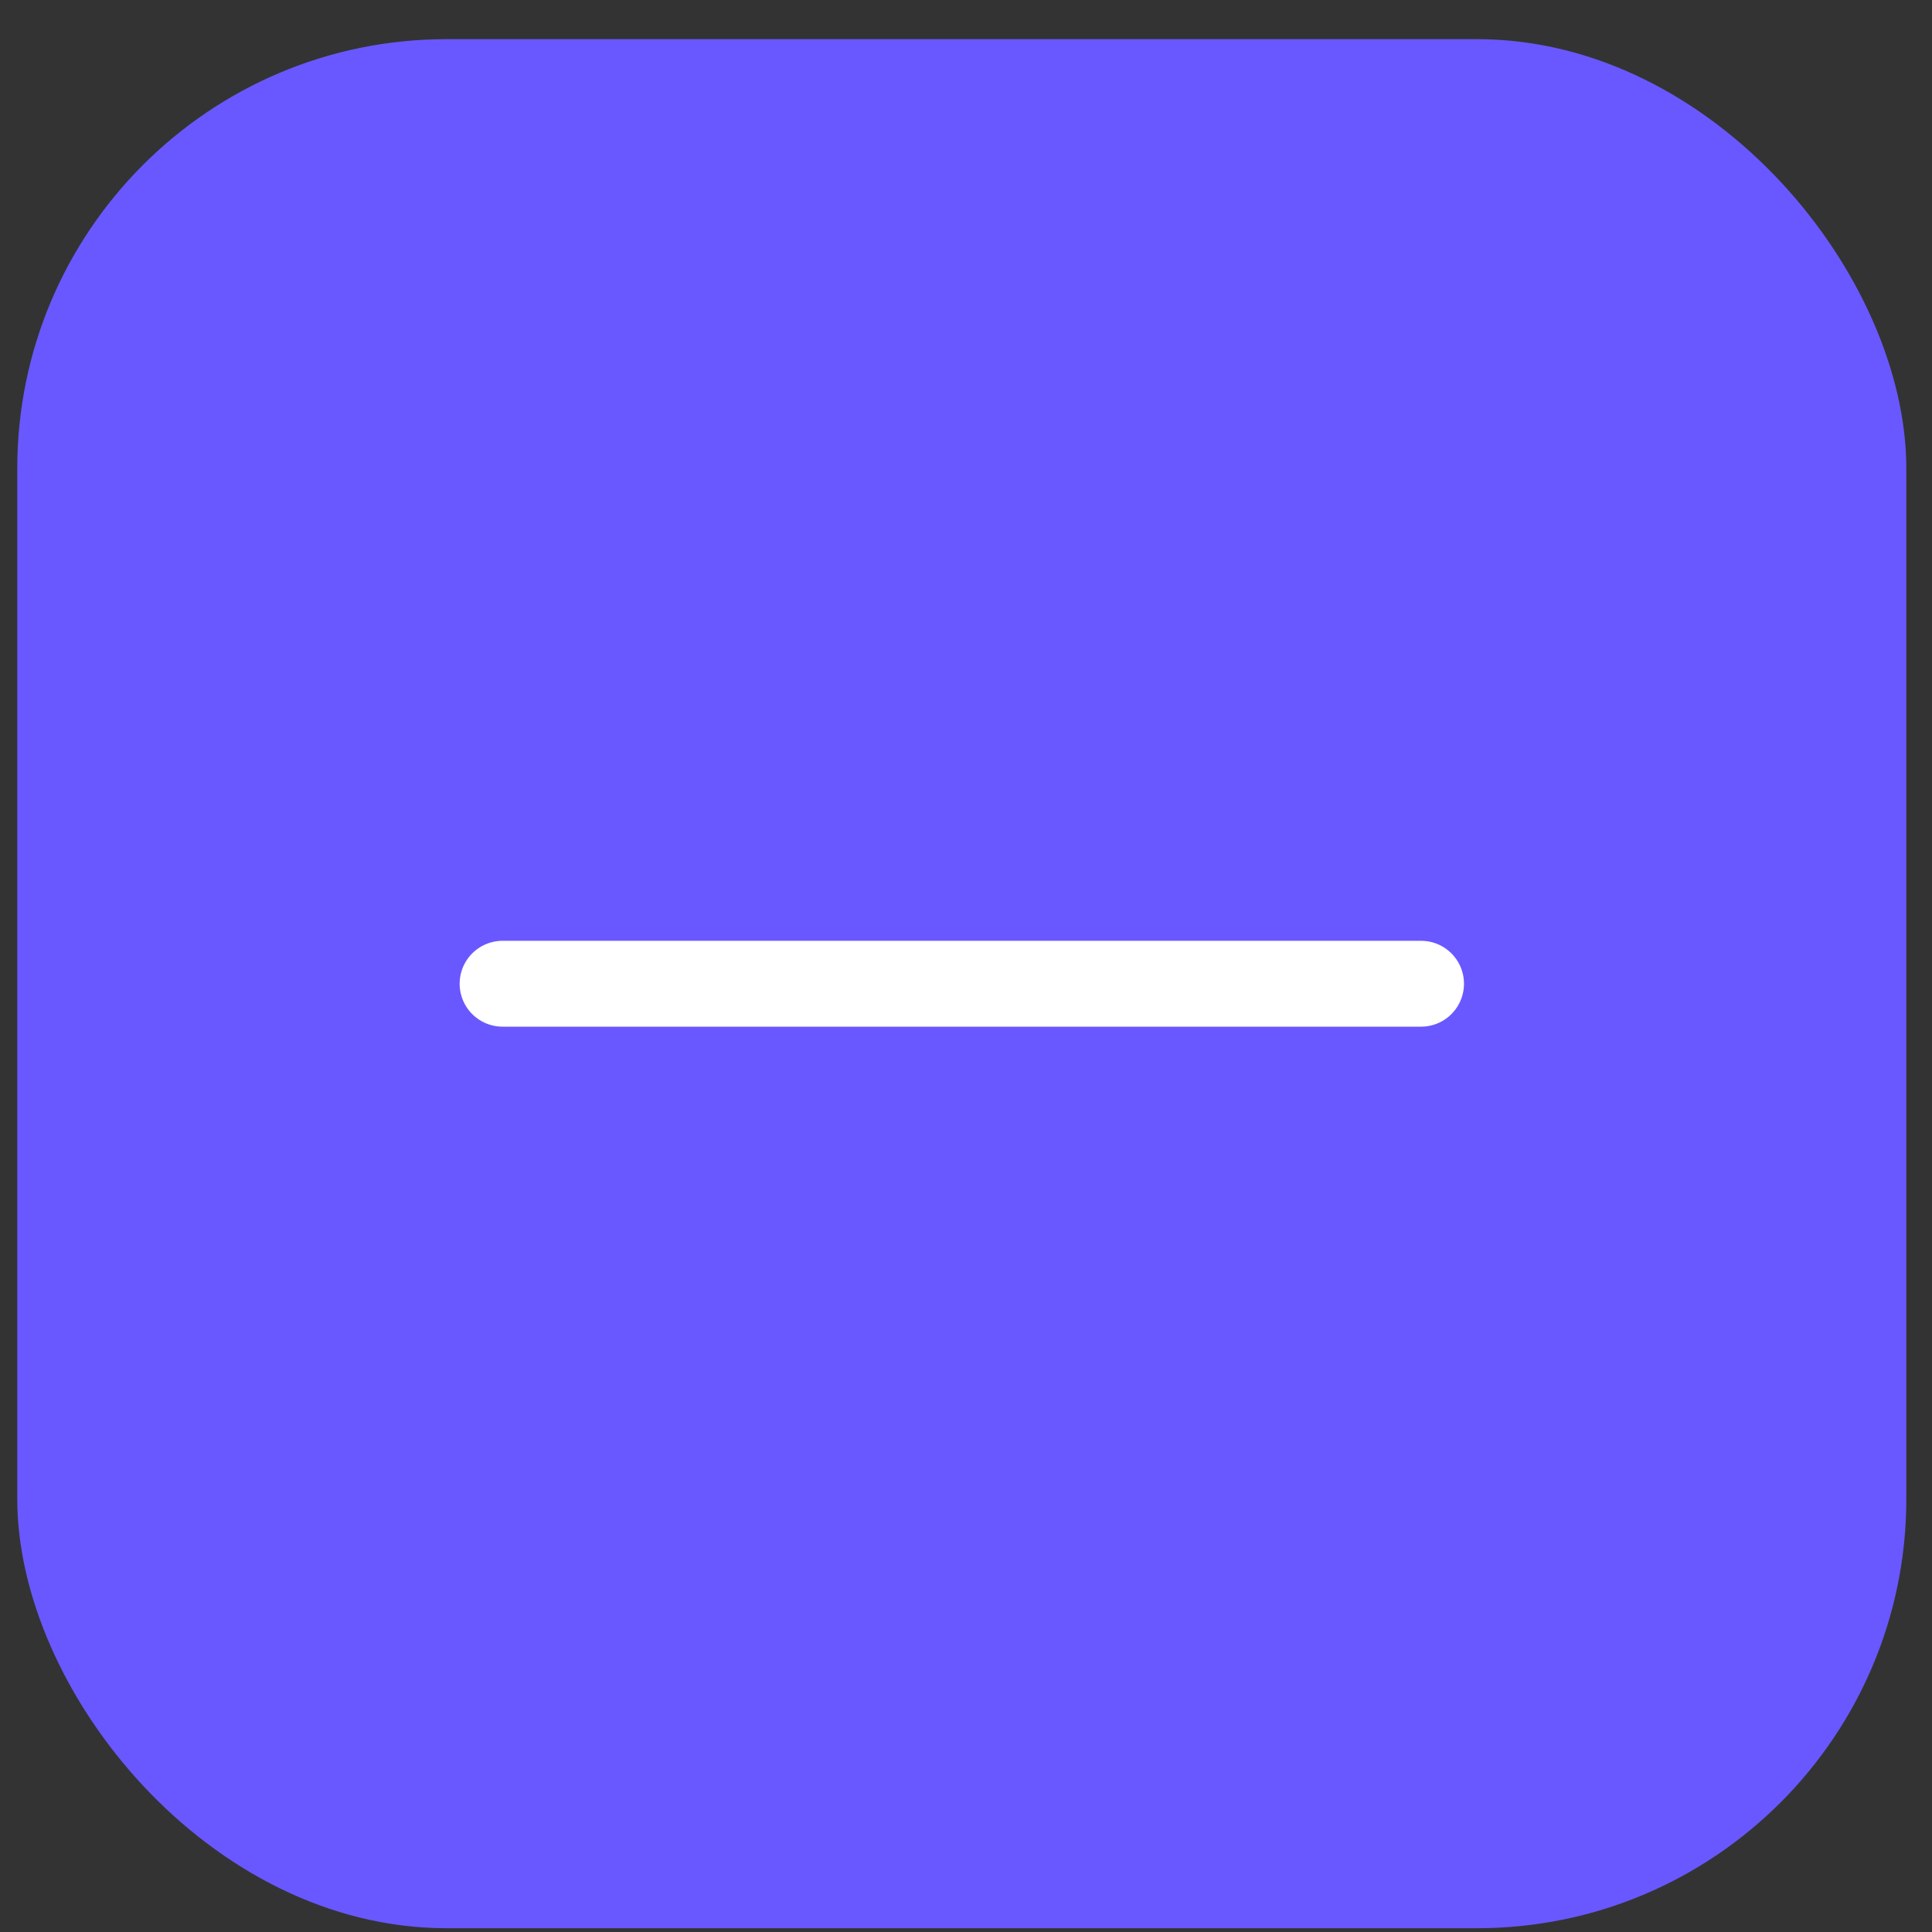 <svg width="45" height="45" viewBox="0 0 45 45" fill="none" xmlns="http://www.w3.org/2000/svg">
<rect x="0" y="0" width="45" height="45" fill="#333333" stroke="none"/>
<rect x="0.402" y="0.912" width="44" height="44" rx="10" fill="#6958FF"/>
<path d="M11.706 22.913H22.403H33.099" stroke="white" stroke-width="2" stroke-linecap="round" stroke-linejoin="round"/>
</svg>
